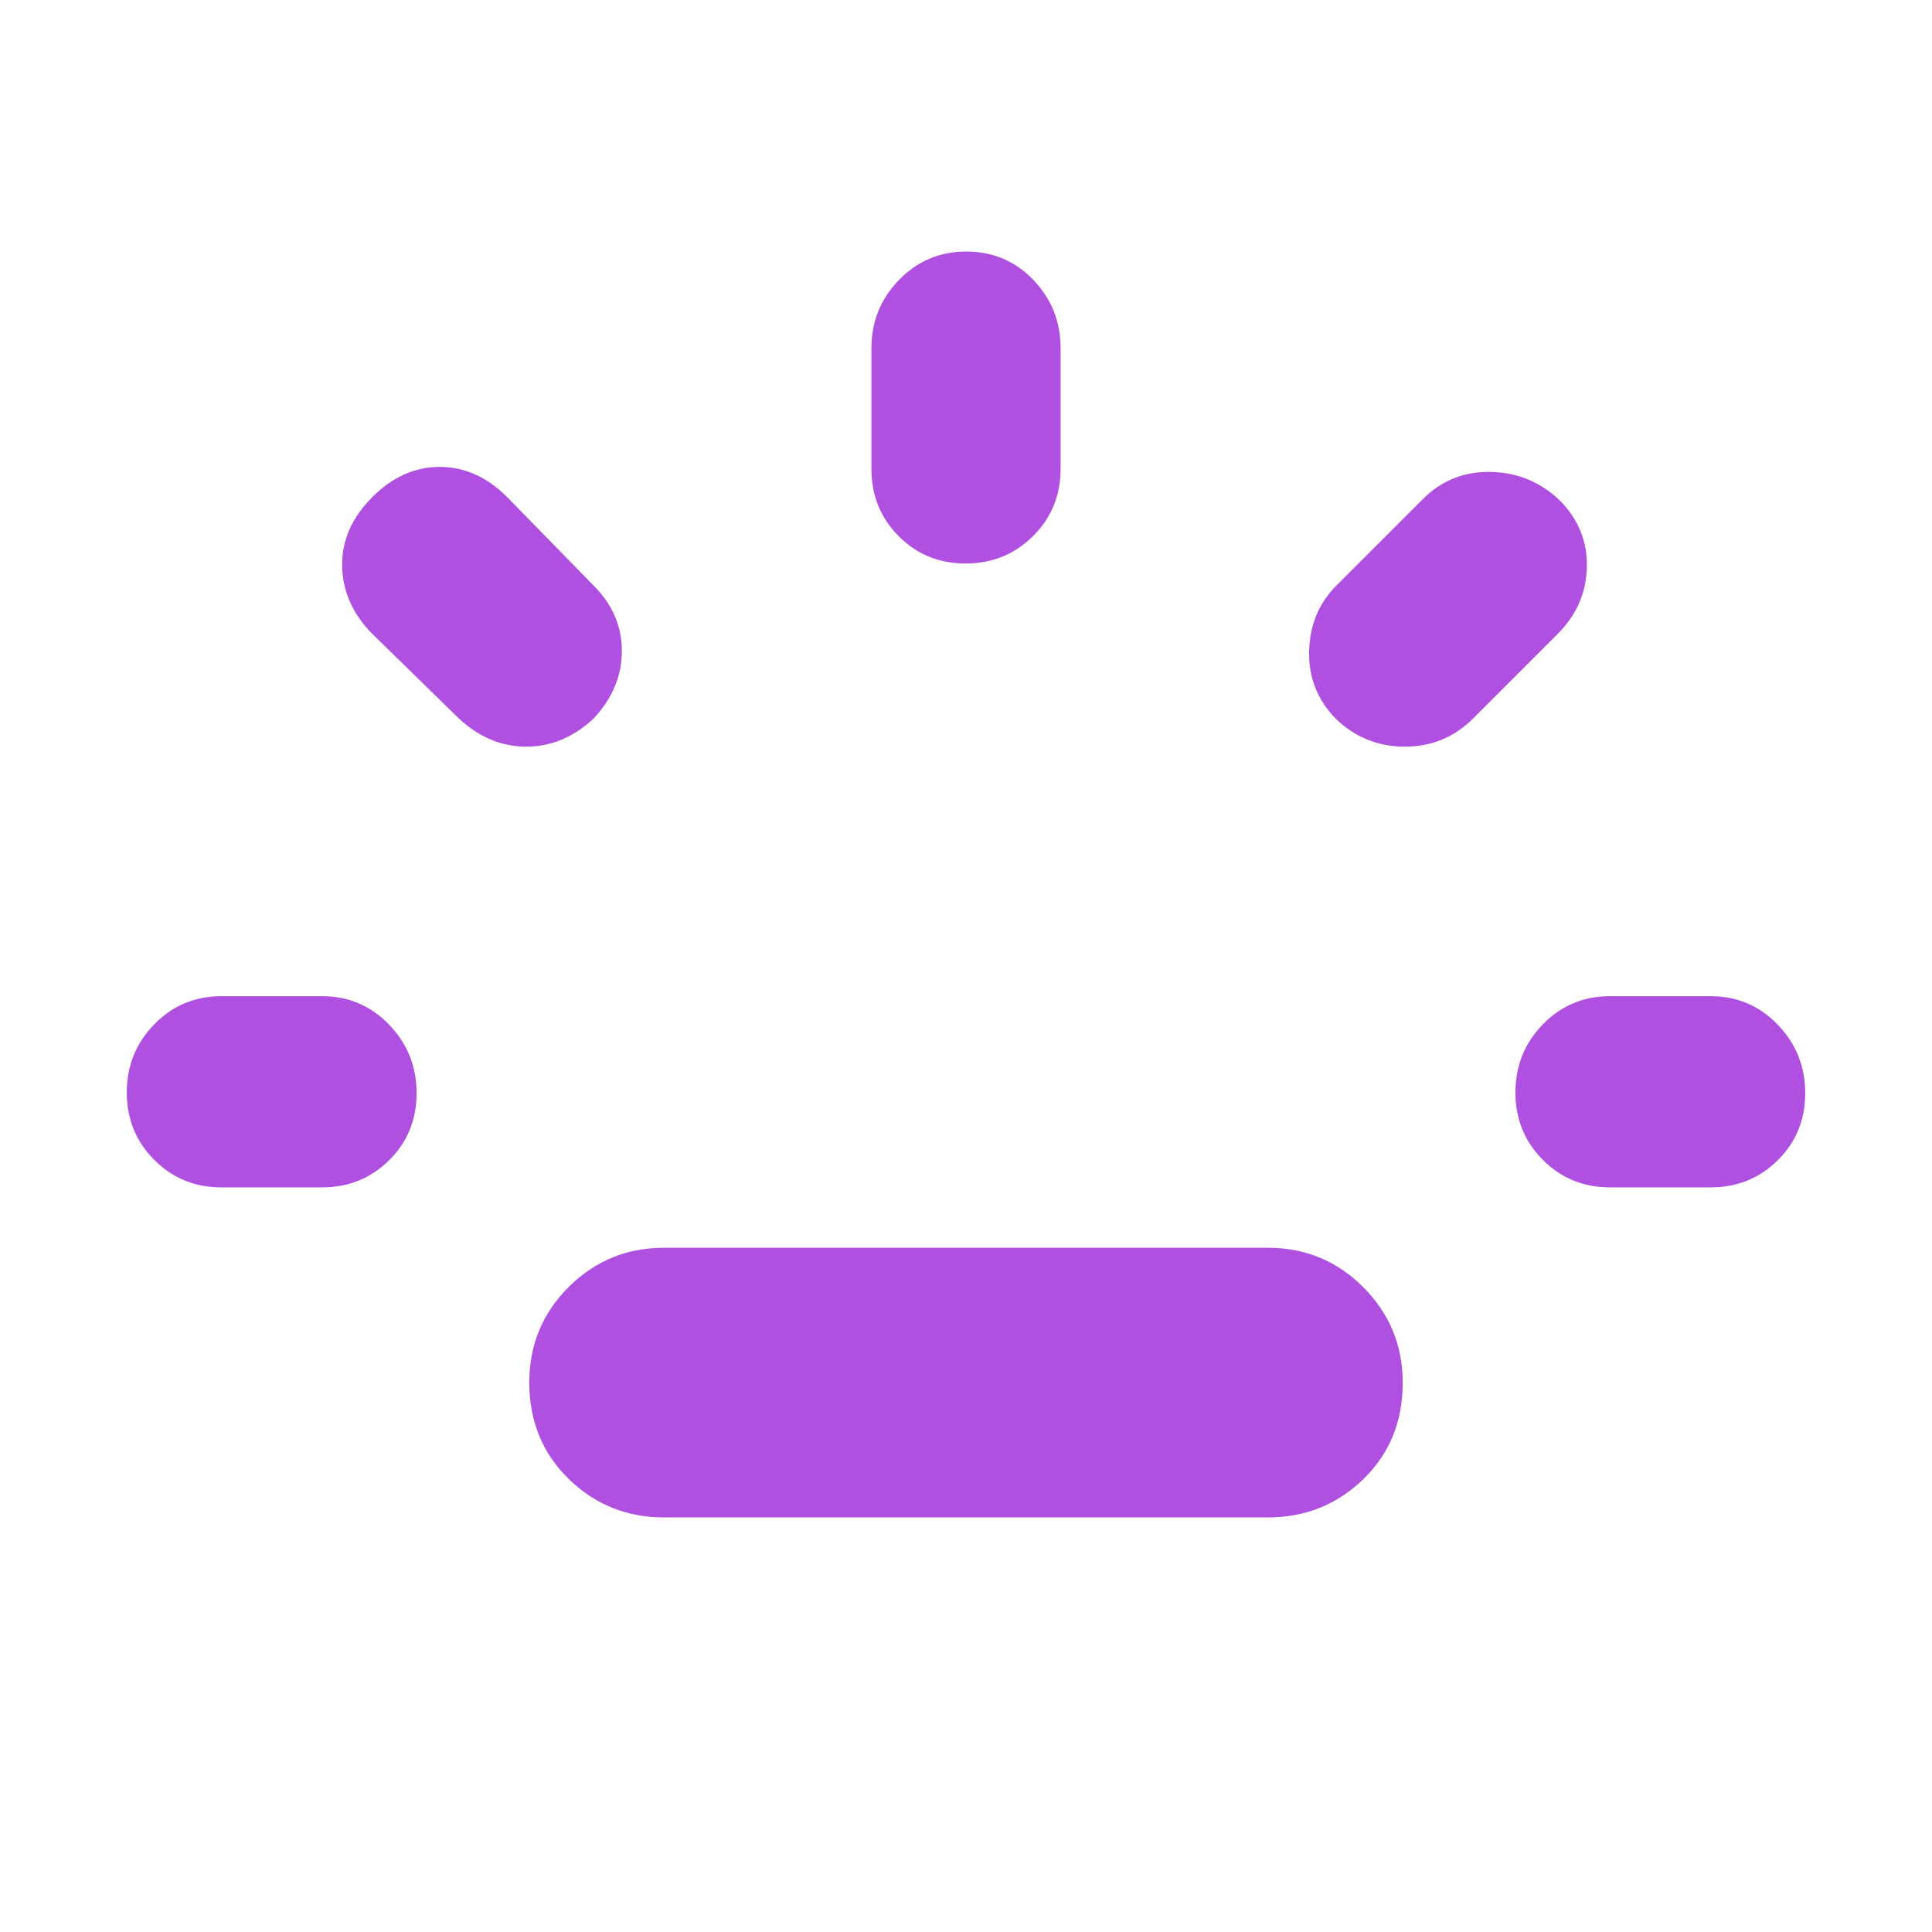 <svg xmlns="http://www.w3.org/2000/svg" height="48" viewBox="0 -960 960 960" width="48"><path fill="rgb(175, 80, 225)" d="M110-370q-19.75 0-33.37-13.68Q63-397.35 63-417.18 63-437 76.63-451q13.62-14 33.37-14h50q19.75 0 33.38 14.18 13.62 14.17 13.62 34 0 19.82-13.62 33.32Q179.75-370 160-370h-50Zm185-233q-15 14-33.5 14T228-603l-44-43q-14-15-14-33.5t15-33.5q15-15 33.5-15t33.5 15l43 44q14 14 14 32.5T295-603Zm35 397q-27.83 0-47.42-19.12-19.58-19.12-19.58-48 0-27.88 19.58-47.38Q302.17-340 330-340h300q27.83 0 47.42 19.62Q697-300.76 697-272.88 697-244 677.42-225q-19.59 19-47.42 19H330Zm149.82-474q-19.82 0-33.32-13.63Q433-707.25 433-727v-60q0-19.75 13.68-33.88Q460.35-835 480.18-835q19.82 0 33.32 14.12Q527-806.75 527-787v60q0 19.75-13.68 33.37Q499.65-680 479.82-680Zm183.79 77Q650-617 650.5-636.5T664-669l43-43q14-14 34-13.5t34.39 14.5q13.61 14 13.11 33T774-645l-42 42q-14 14-34 14t-34.39-14ZM800-370q-19.75 0-33.37-13.68Q753-397.35 753-417.18 753-437 766.63-451q13.62-14 33.37-14h50q19.75 0 33.38 14.18 13.62 14.17 13.62 34 0 19.82-13.62 33.32Q869.75-370 850-370h-50Z"/></svg>